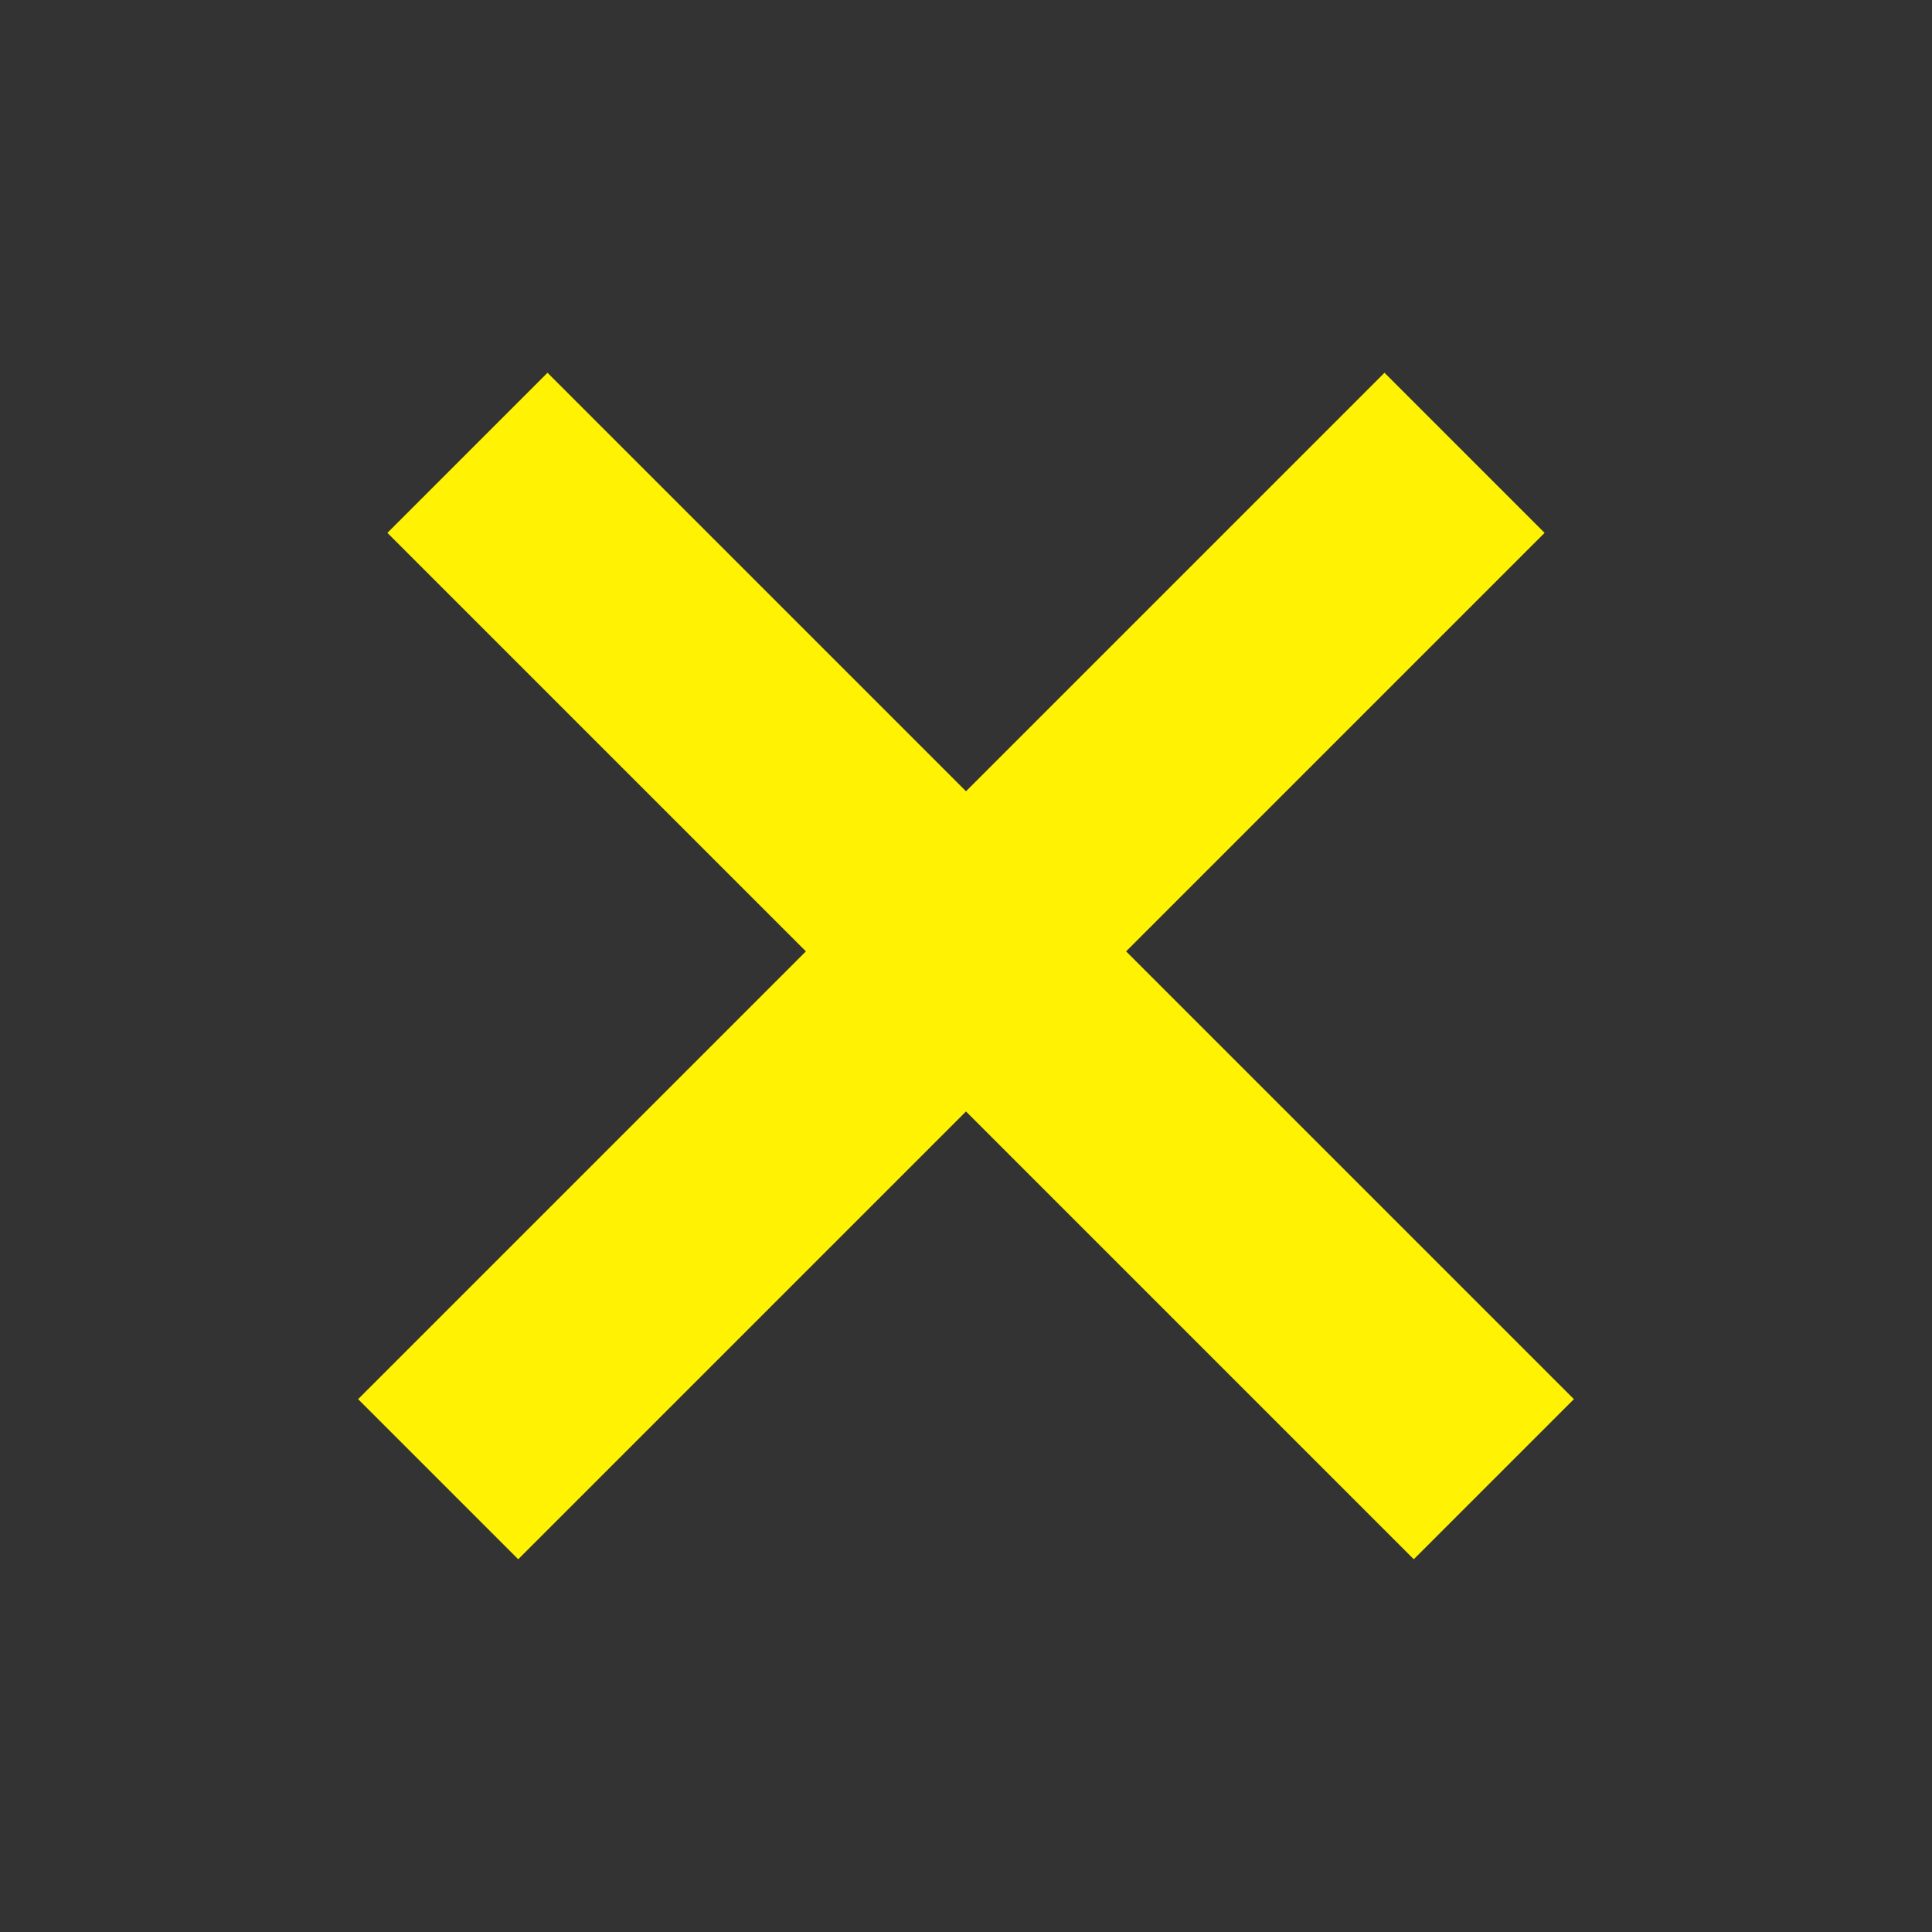 <svg id="Layer_1" data-name="Layer 1" xmlns="http://www.w3.org/2000/svg" viewBox="0 0 128 128"><rect x="0" y="0" width="128" height="128" fill="#333333" stroke="none"/><defs><style>.cls-1{fill:none;stroke:#fff303;stroke-miterlimit:10;stroke-width:15px;}</style></defs><title>checkbox-marked-icon</title><line class="cls-1" x1="97.03" y1="30" x2="29.03" y2="98"/><line class="cls-1" x1="30.97" y1="30" x2="98.97" y2="98"/></svg>